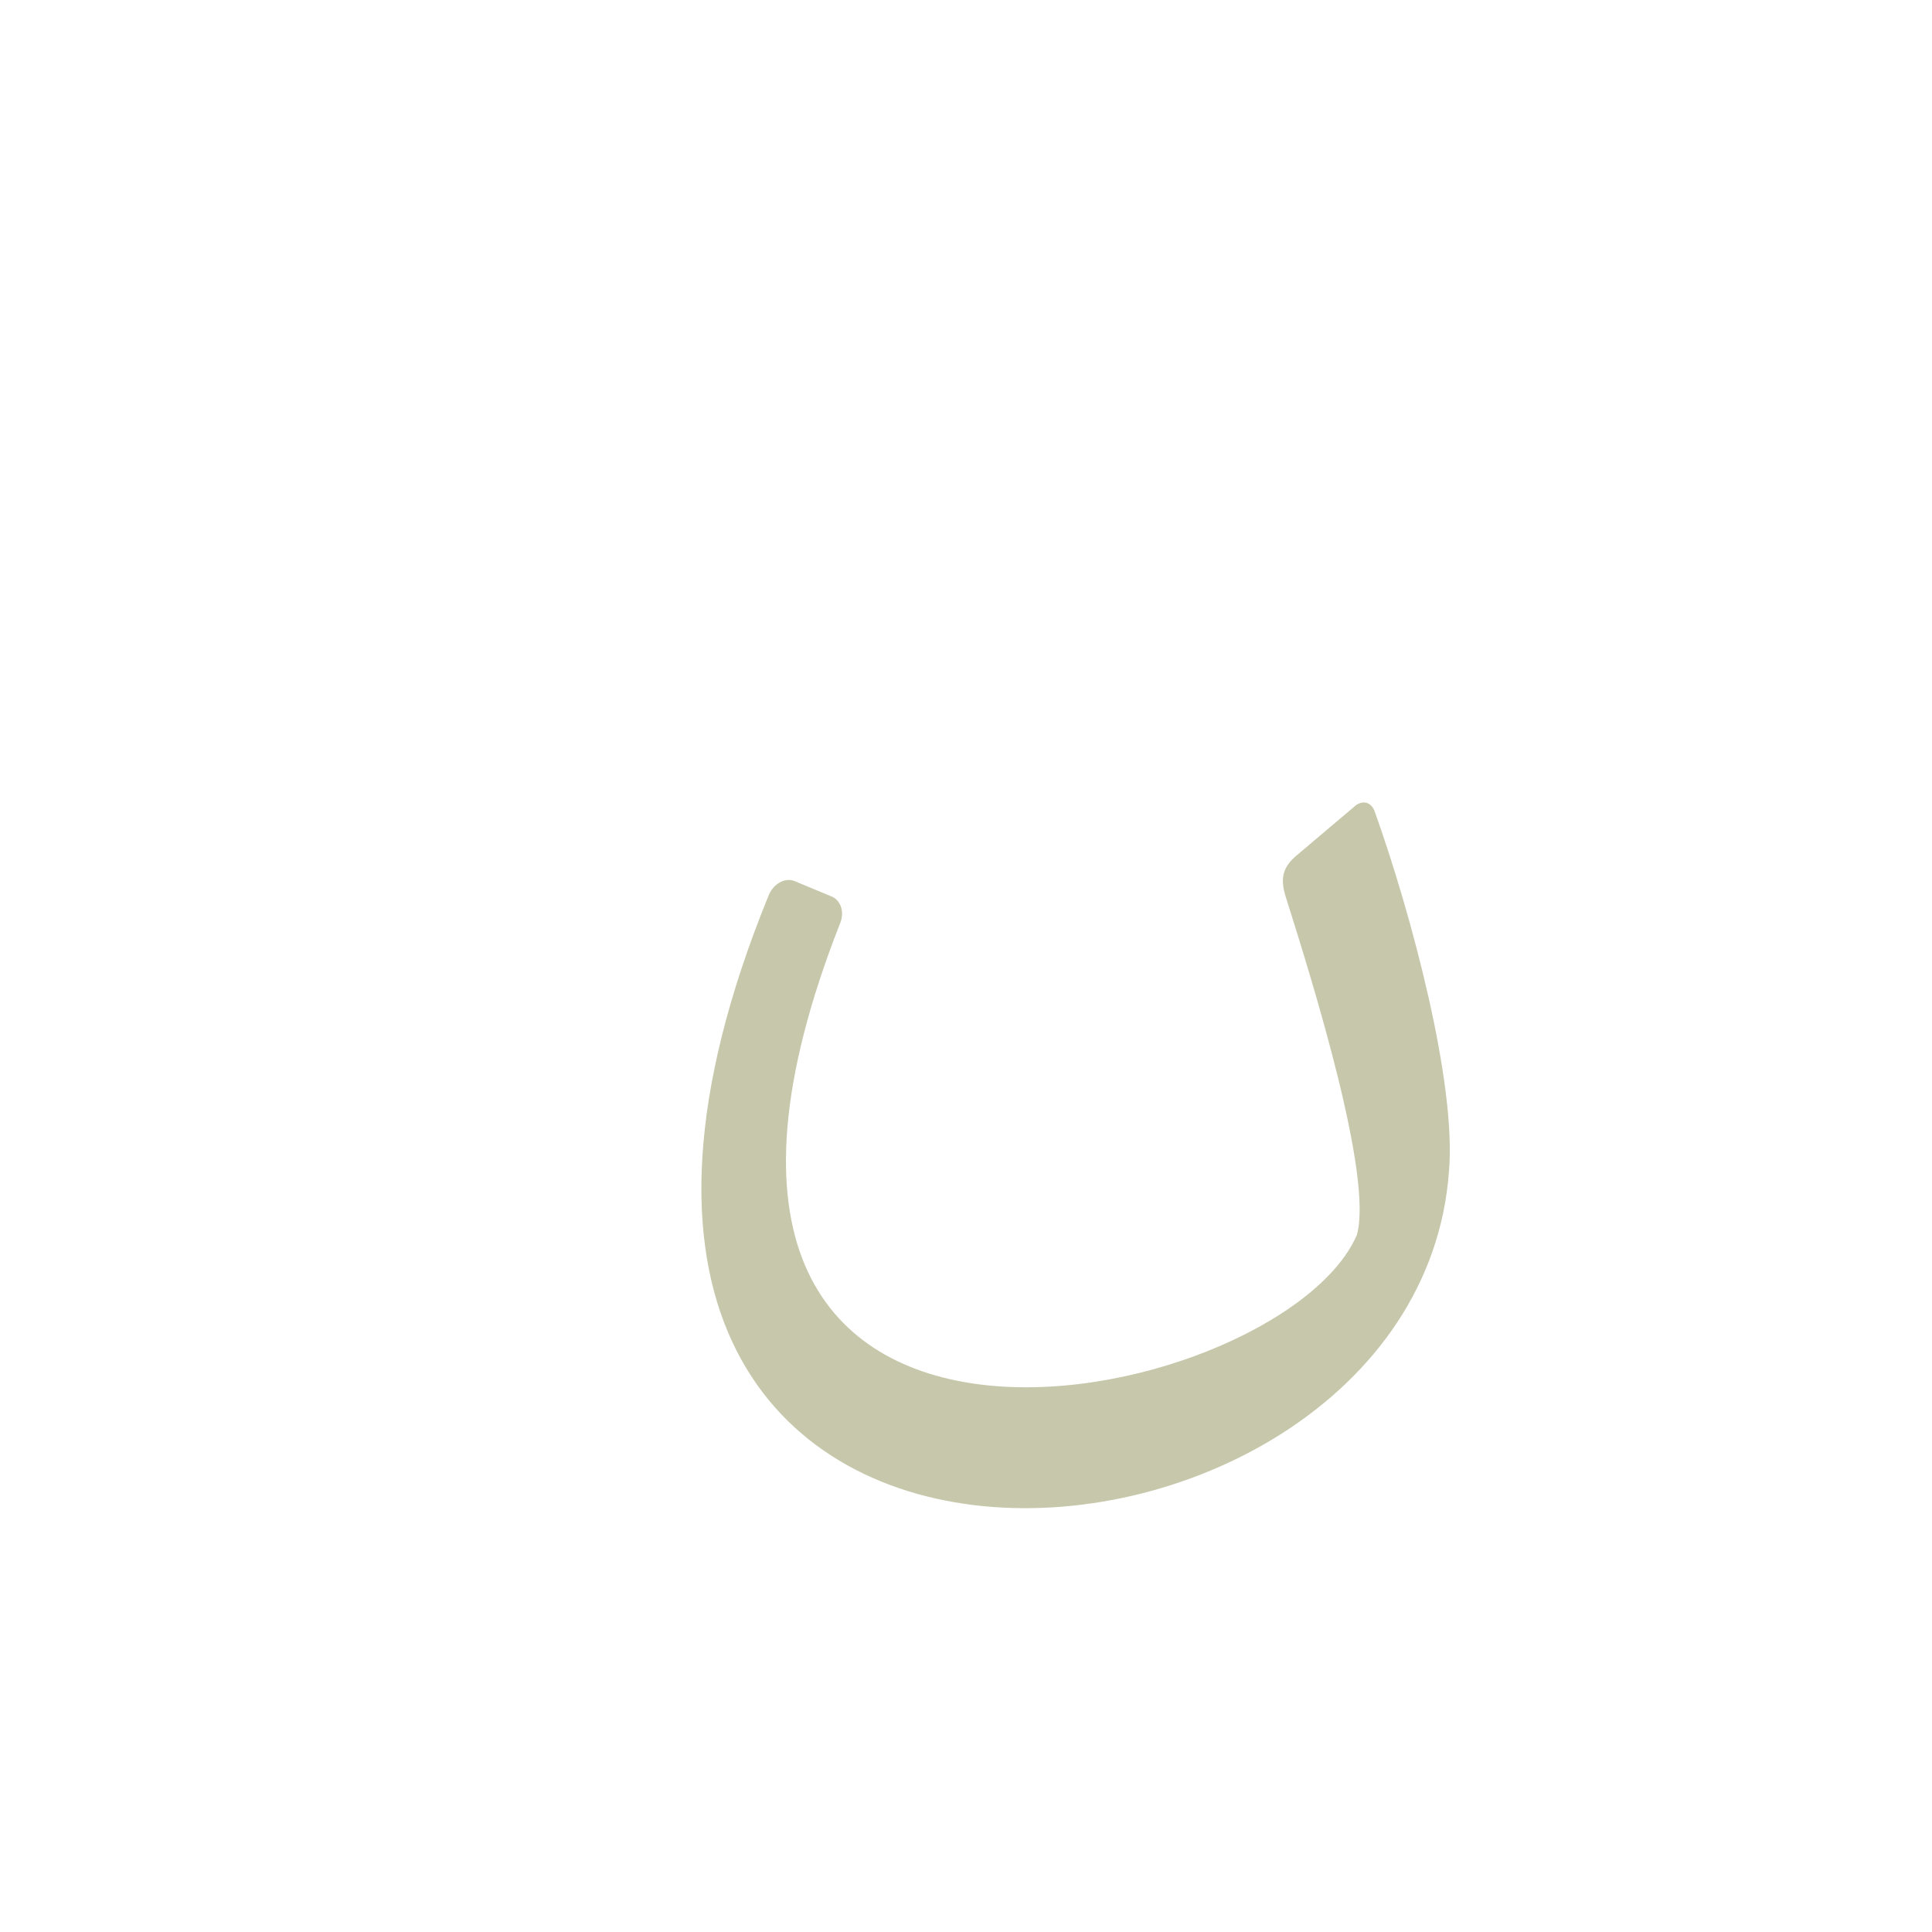<?xml version="1.0" encoding="UTF-8"?>
<!DOCTYPE svg PUBLIC "-//W3C//DTD SVG 1.0//EN" "http://www.w3.org/TR/2001/REC-SVG-20010904/DTD/svg10.dtd">
<!-- Creator: CorelDRAW -->
<svg xmlns="http://www.w3.org/2000/svg" xml:space="preserve" width="1300px" height="1300px" version="1.0" style="shape-rendering:geometricPrecision; text-rendering:geometricPrecision; image-rendering:optimizeQuality; fill-rule:evenodd; clip-rule:evenodd"
viewBox="0 0 1300 1056"
 xmlns:xlink="http://www.w3.org/1999/xlink">
 <defs>
  <style type="text/css">
   <![CDATA[
    .fil0 {fill:#996633;fill-opacity:0.549}
    .fil1 {fill:#999966;fill-opacity:0.549}
   ]]>
  </style>
 </defs>
 <g id="_100:master" visibility="hidden">
  <path class="fil0" d="M942 407l-62 53 35 271c-52,44 -119,81 -225,82 -138,0 -223,-86 -129,-350l-33 -9c-138,310 -12,440 161,441 117,0 269,-66 284,-207 4,-38 -21,-218 -31,-281z"/>
 </g>
 <g id="Layer_x0020_1" visibility="hidden">
  <path class="fil0" d="M926 407l-62 53c225,442 -518,490 -303,19l-57 -33c-134,297 26,445 195,447 179,2 369,-161 227,-486z"/>
 </g>
 <g id="Layer_x0020_3" visibility="hidden">
  <path class="fil0" d="M941 407l-61 53 34 271c-217,166 -508,90 -363,-254l-49 -19c-258,615 505,473 474,220l-35 -271z"/>
 </g>
 <g id="Layer_x0020_4">
  <path class="fil1" d="M913 709c11,-39 -29,-168 -48,-228 -4,-13 -1,-20 7,-27l39 -33c4,-4 11,-5 14,3 25,70 55,183 50,242 -22,306 -678,355 -458,-185 3,-8 11,-13 18,-10l24 10c6,2 10,10 6,19 -167,426 296,329 348,209z"/>
 </g>
</svg>
